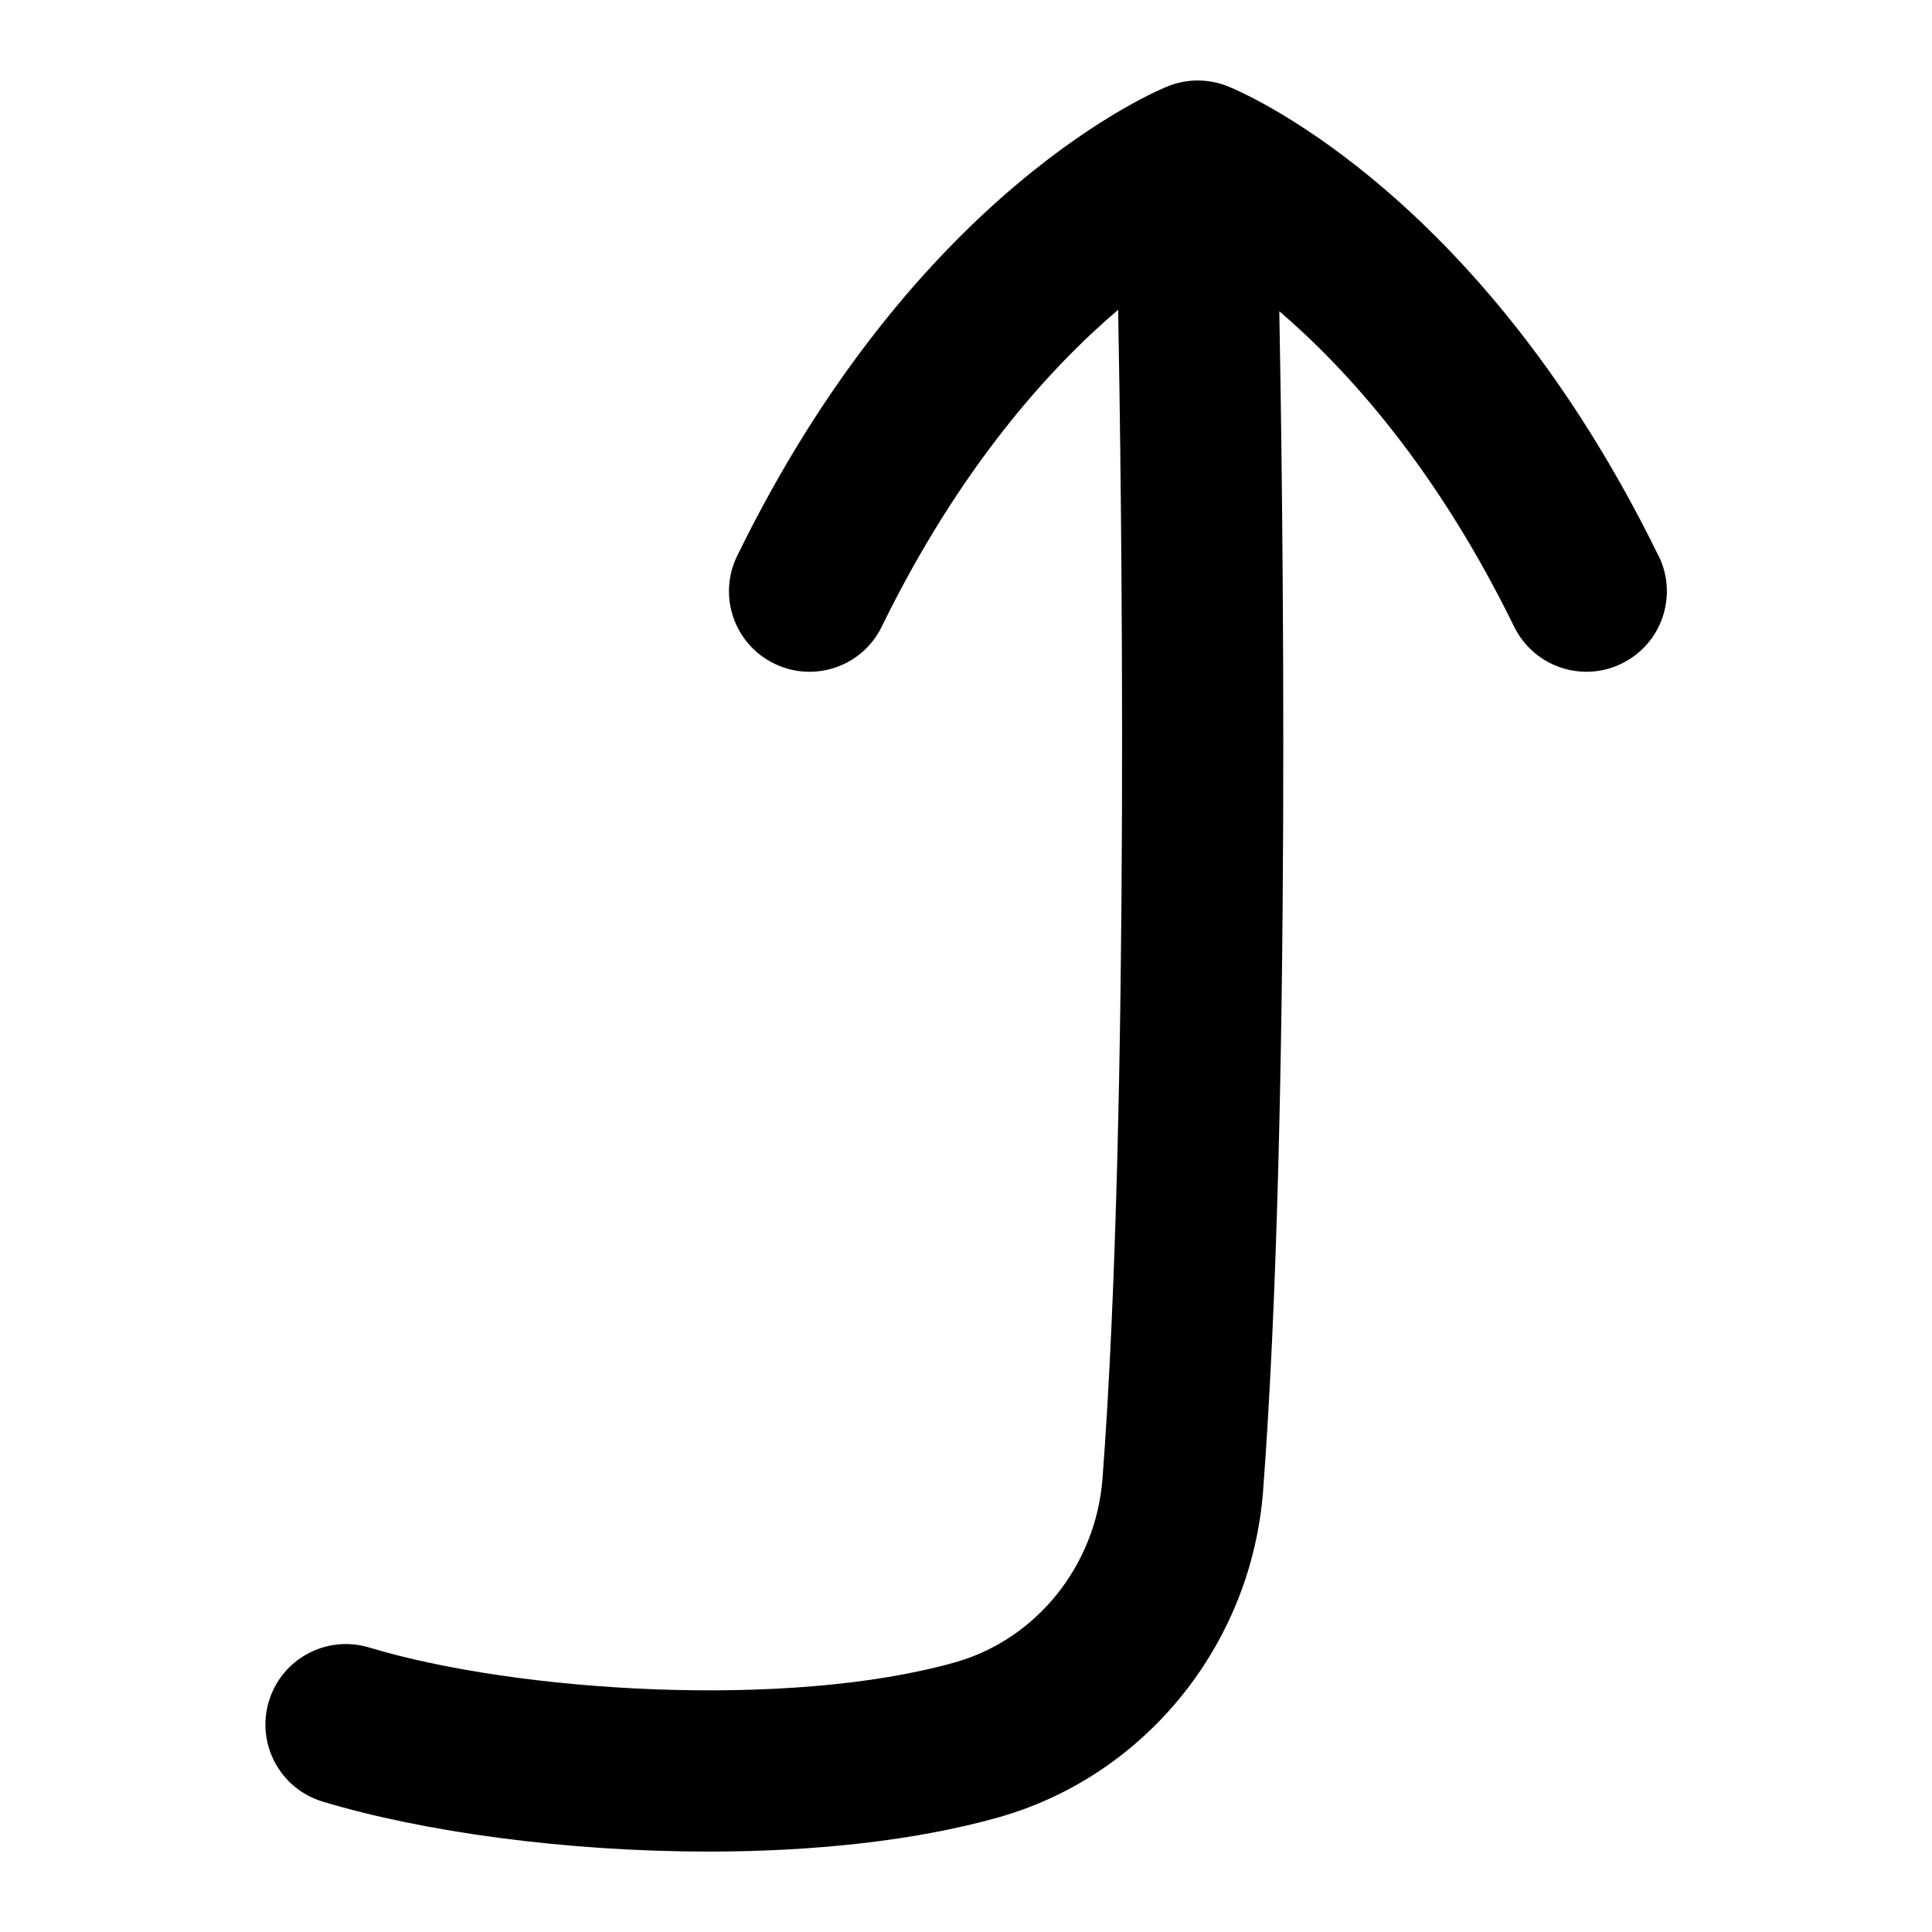 <?xml version="1.0" encoding="UTF-8"?>
<svg xmlns="http://www.w3.org/2000/svg" id="Layer_1" data-name="Layer 1" viewBox="0 0 24 24">
  <path d="M20.603,6.906C18.45,2.5,15.585,1.21,15.265,1.077c-.238-.099-.51-.104-.753-.007-.127,.05-3.131,1.282-5.355,5.836-.242,.496-.037,1.095,.46,1.337,.494,.243,1.096,.038,1.337-.46,.966-1.976,2.082-3.207,2.936-3.935,.038,2.042,.153,9.924-.194,14.516-.082,1.083-.821,2.003-1.838,2.288-2.06,.58-5.423,.372-7.272-.186-.528-.16-1.087,.139-1.246,.668-.16,.529,.14,1.087,.668,1.246,1.251,.378,3.03,.621,4.794,.621,1.276,0,2.545-.128,3.598-.424,1.822-.513,3.146-2.145,3.291-4.062,.355-4.699,.241-12.49,.201-14.649,.851,.73,1.958,1.957,2.916,3.917,.174,.355,.529,.562,.899,.562,.147,0,.297-.032,.438-.102,.497-.242,.702-.841,.46-1.337Z"/>
</svg>
